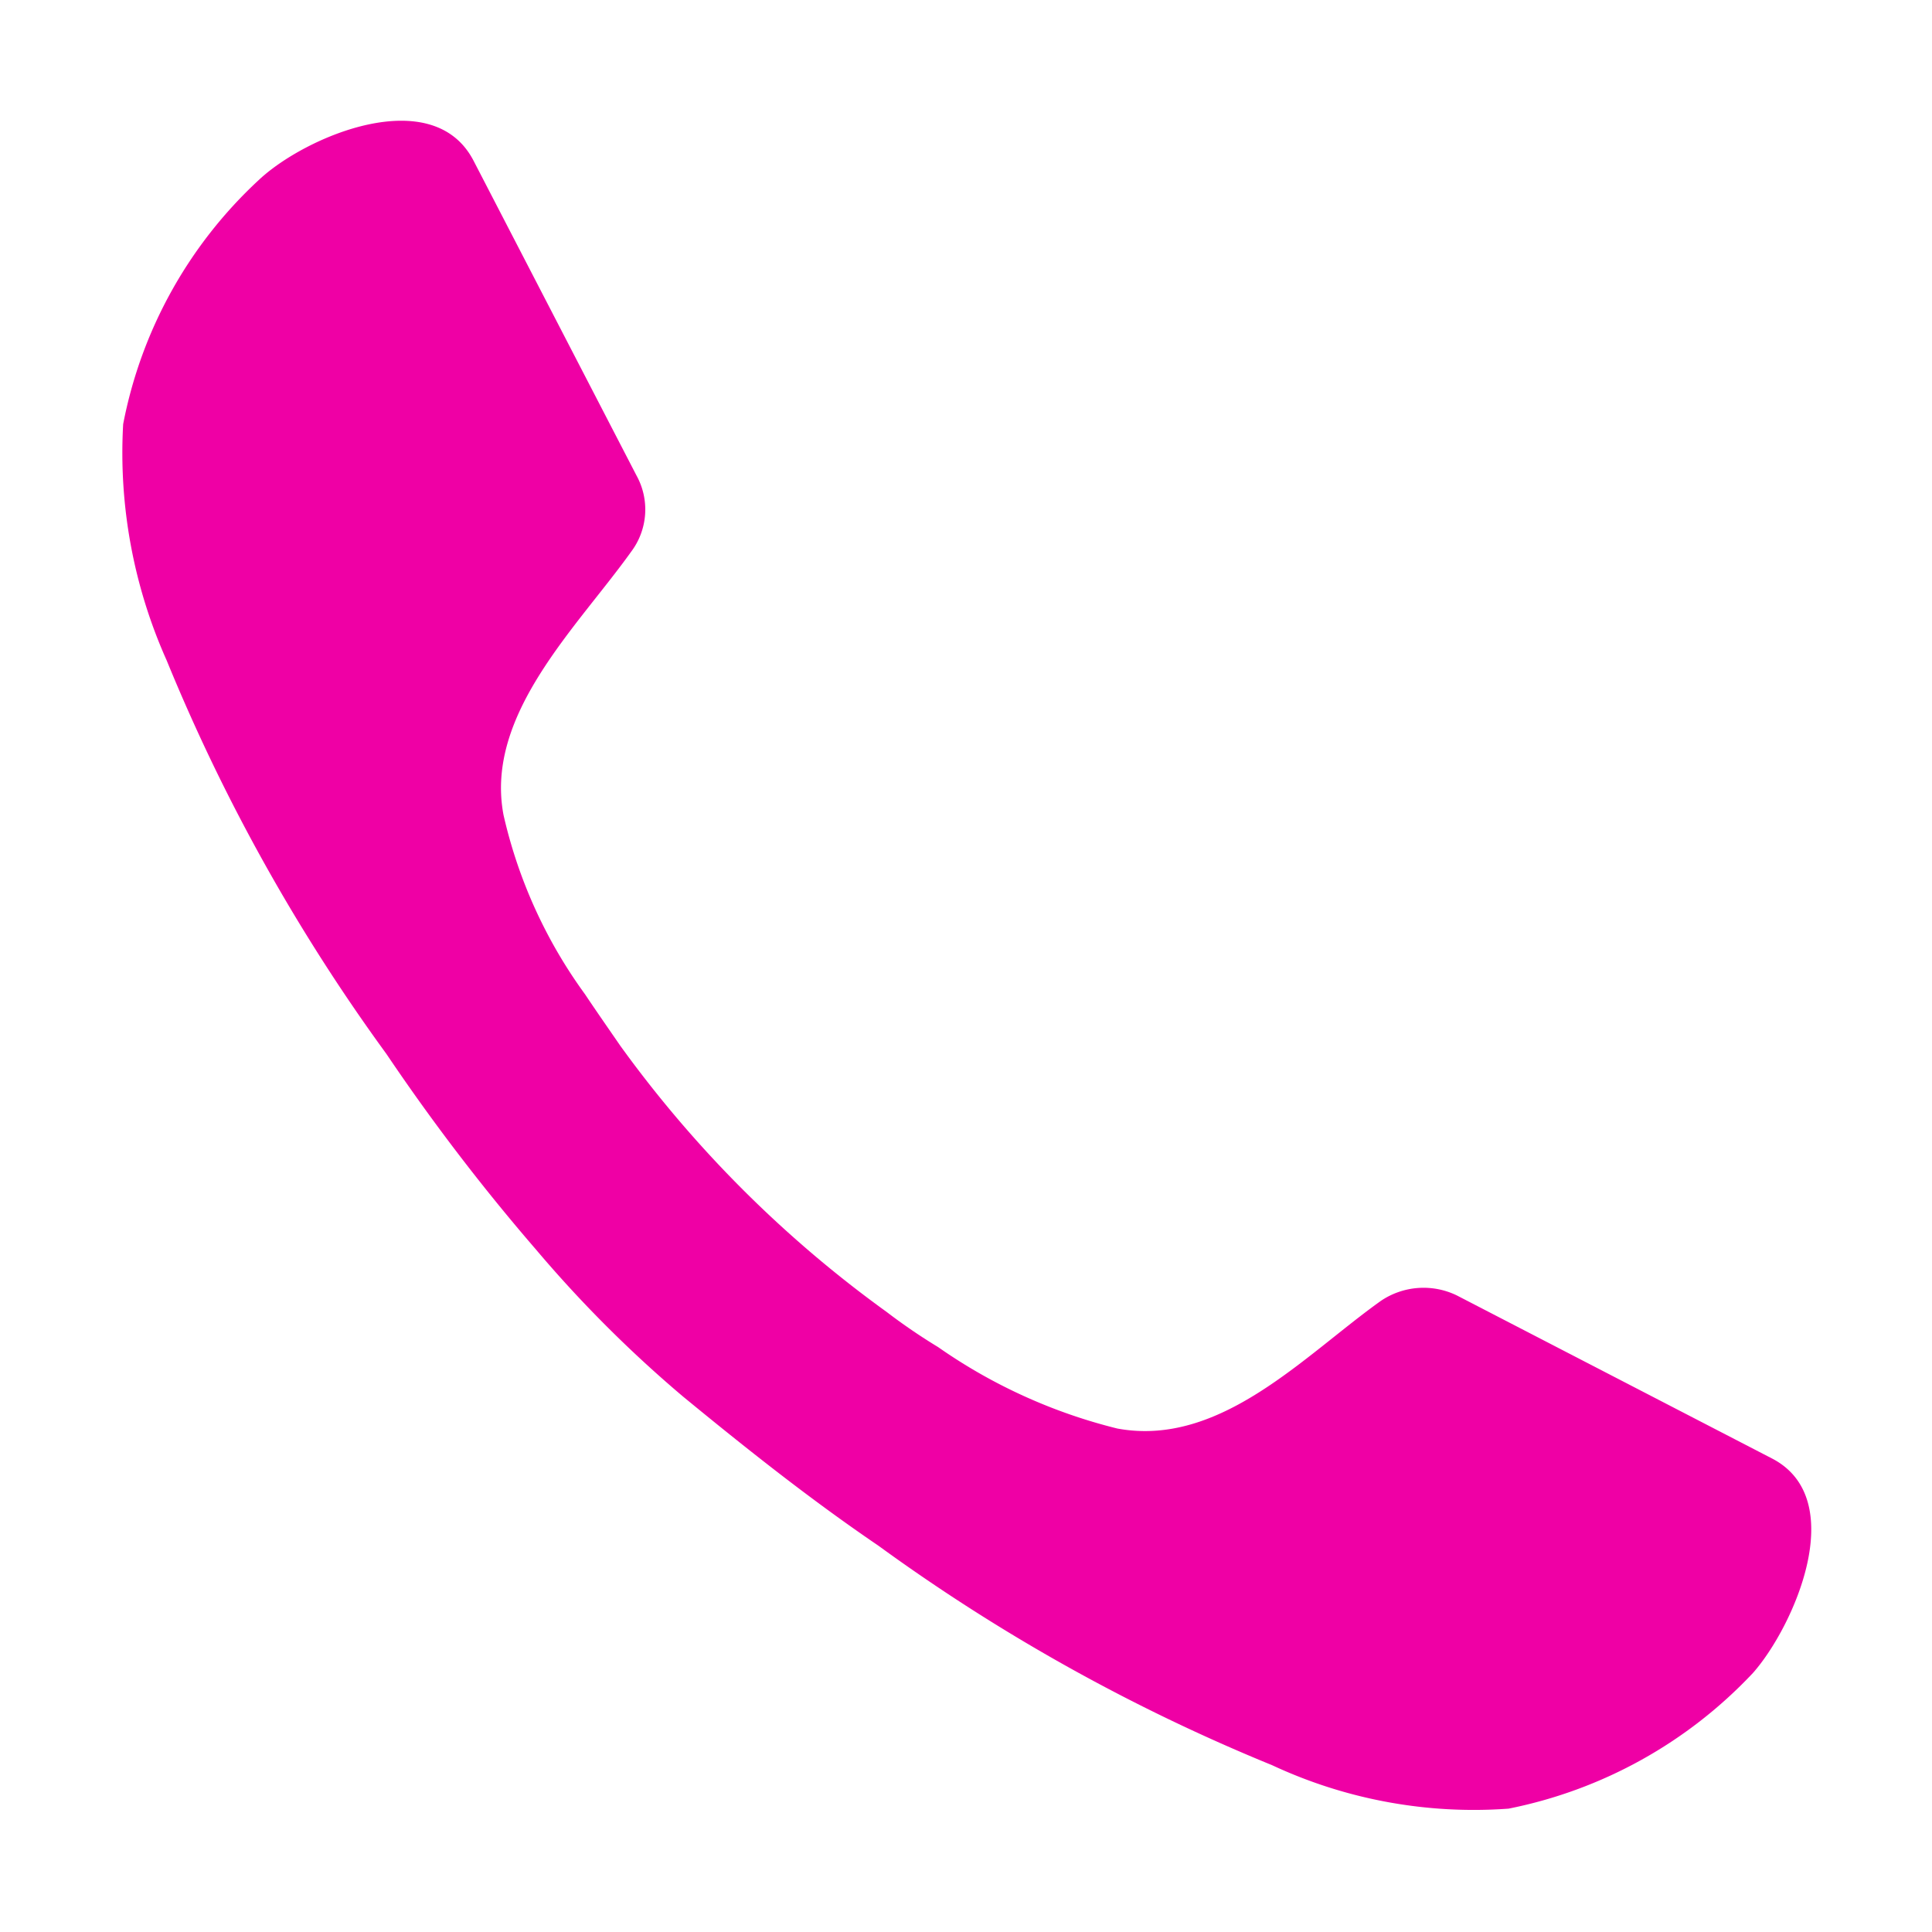 <svg xmlns="http://www.w3.org/2000/svg" xmlns:xlink="http://www.w3.org/1999/xlink" width="32" height="32" viewBox="0 0 32 32">
  <defs>
    <clipPath id="clip-telefono">
      <rect width="32" height="32"/>
    </clipPath>
  </defs>
  <g id="telefono" clip-path="url(#clip-telefono)">
    <path id="Fill_1" data-name="Fill 1" d="M2.29.978C3.055.259,5.169-.641,5.844.663l2.7,5.216a1.162,1.162,0,0,1-.09,1.259c-.9,1.259-2.429,2.7-2.114,4.361a8.078,8.078,0,0,0,1.349,2.968c.18.27.4.585.585.854a19.531,19.531,0,0,0,4.409,4.407,9.667,9.667,0,0,0,.855.584,8.9,8.9,0,0,0,2.969,1.349c1.709.315,3.1-1.214,4.364-2.114a1.261,1.261,0,0,1,1.26-.09l5.219,2.7c1.3.675.36,2.788-.315,3.552a7.588,7.588,0,0,1-4.049,2.248,7.9,7.9,0,0,1-3.914-.719A31.011,31.011,0,0,1,12.547,23.6c-1.124-.764-2.2-1.619-3.239-2.473a20.613,20.613,0,0,1-2.429-2.429A34.15,34.15,0,0,1,4.4,15.456,30.944,30.944,0,0,1,.76,8.937a8.415,8.415,0,0,1-.72-3.912A7.416,7.416,0,0,1,2.29.978" transform="translate(2 2)" fill="#ef00a5"/>
  </g>
</svg>
